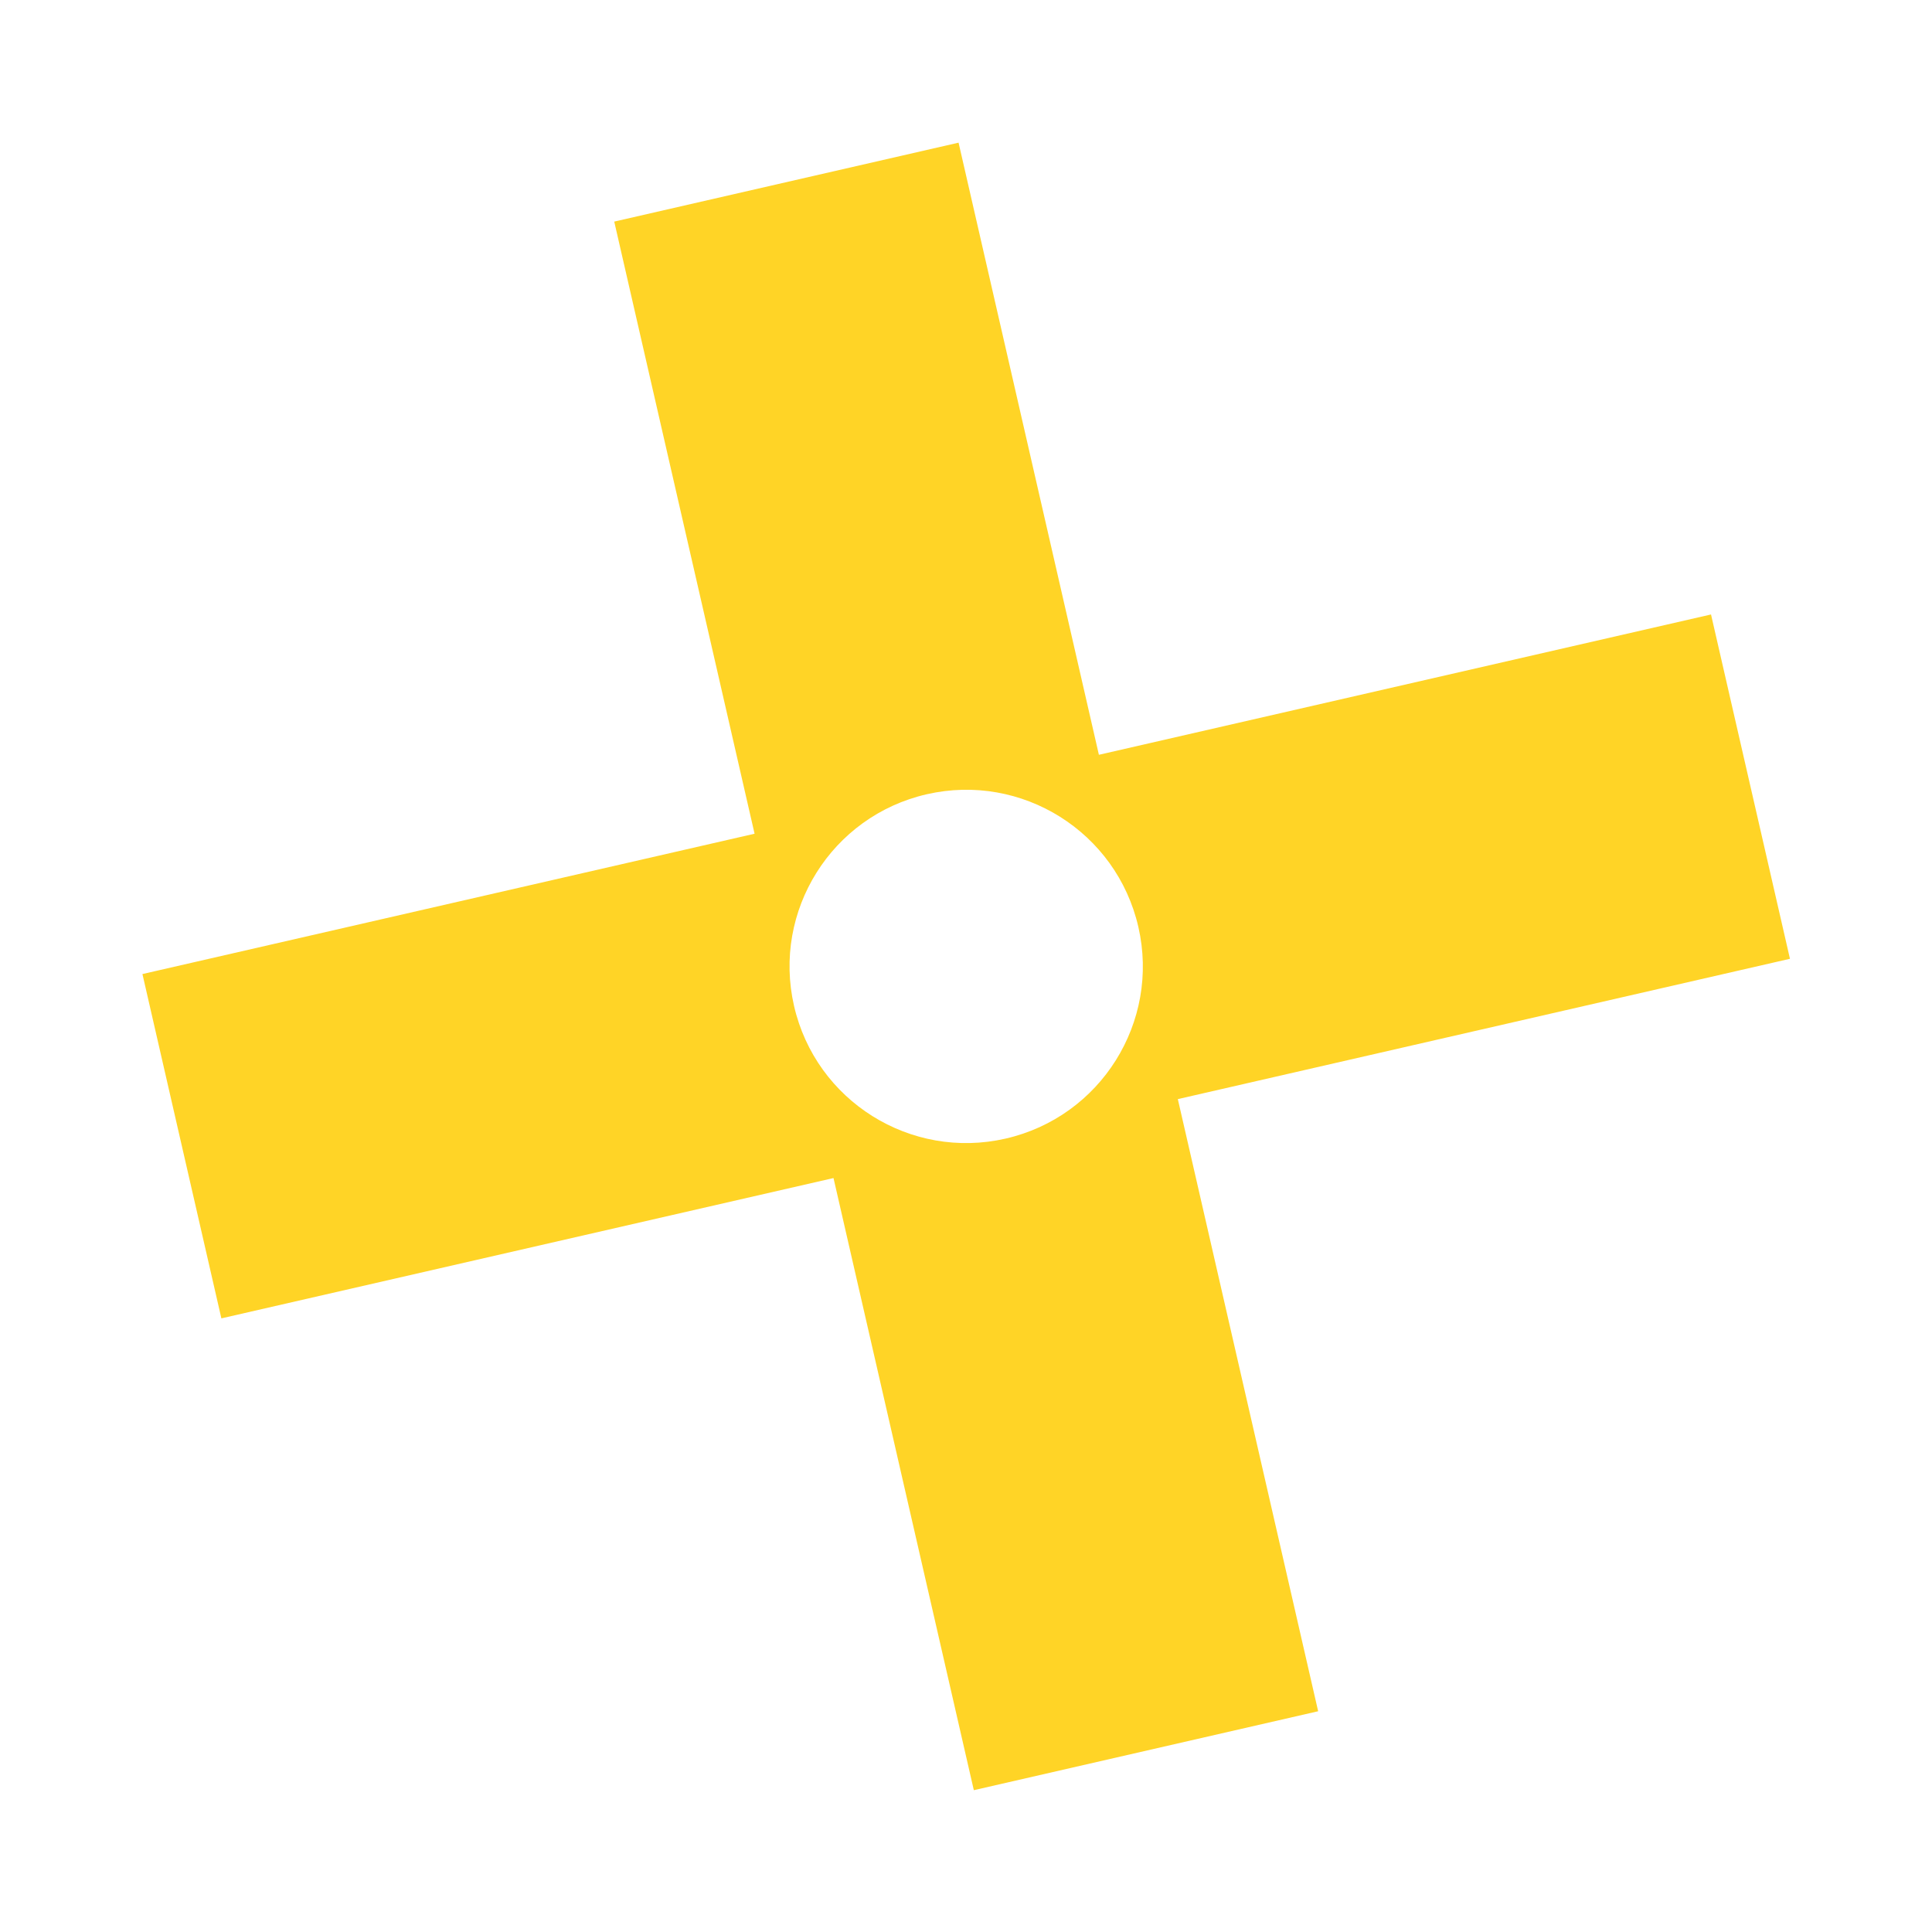 <svg width="443" height="443" viewBox="0 0 443 443" fill="none" xmlns="http://www.w3.org/2000/svg">
<path d="M212.496 182.121C190.693 187.119 177.071 208.844 182.069 230.646C187.067 252.448 208.793 266.071 230.595 261.073C252.397 256.075 266.019 234.349 261.021 212.547C256.023 190.745 234.298 177.123 212.496 182.121ZM302.247 392.382L223.295 410.481L191.119 270.122L50.76 302.298L32.66 223.346L173.02 191.17L140.843 50.811L219.795 32.712L251.972 173.071L392.331 140.895L410.43 219.847L270.071 252.023L302.247 392.382Z" fill="#FFD426"/>
</svg>
